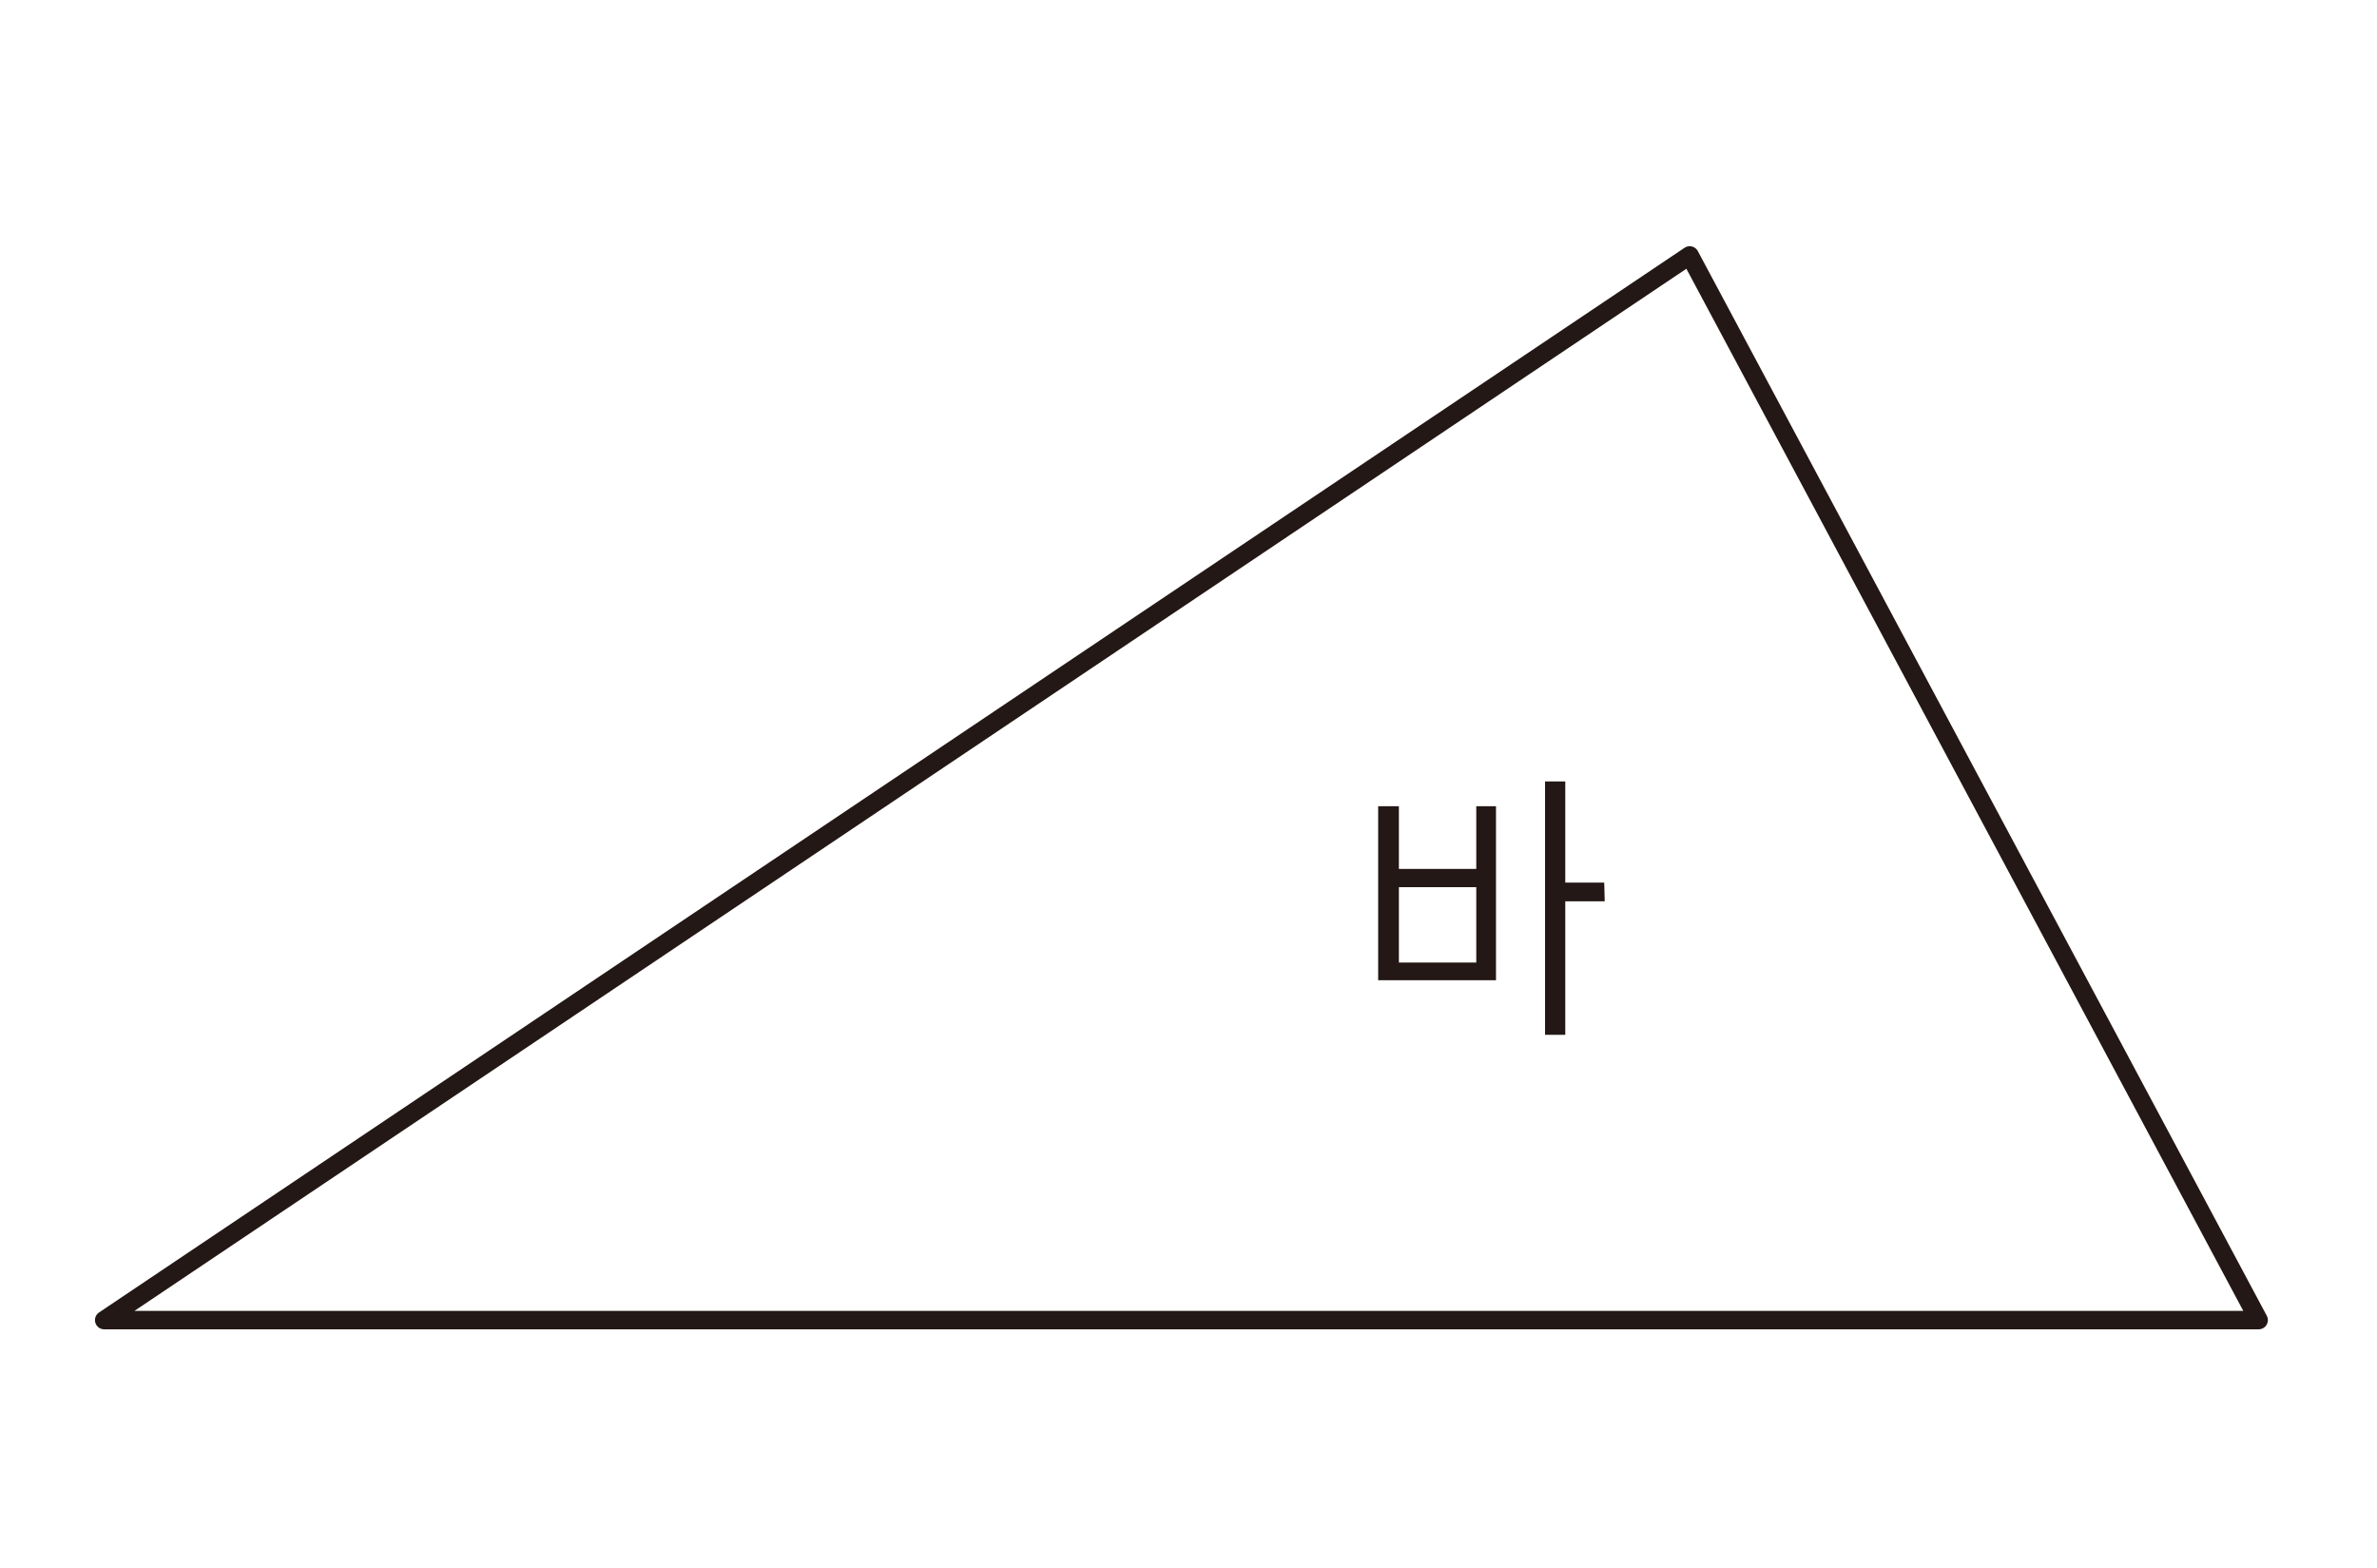 <?xml version="1.0" encoding="utf-8"?>
<!-- Generator: Adobe Illustrator 23.0.0, SVG Export Plug-In . SVG Version: 6.00 Build 0)  -->
<svg version="1.1" id="Layer_1" xmlns="http://www.w3.org/2000/svg" xmlns:xlink="http://www.w3.org/1999/xlink" x="0px" y="0px"
	 width="470px" height="310px" viewBox="0 0 470 310" style="enable-background:new 0 0 470 310;" xml:space="preserve">
<g style="display:none;">
	<polygon style="display:inline;fill:none;stroke:#231815;stroke-width:3.644;stroke-linejoin:round;" points="356.3,278.4 
		110.9,278.4 110.9,33.1 	"/>
	<path style="display:inline;fill:#231815;" d="M200.4,180v50.1h4v-25h7.8v-3.7h-7.8V180L200.4,180z M168.3,186.1v3.5h17.9
		c-0.4,2.7-1,5.3-1.8,7.9c-1,3.3-2.6,6.3-4.6,9.1c-2,2.7-4.3,5-6.9,7.1c-2.4,1.9-4.9,3.5-7.6,5l3.1,2.6c2.8-1.5,5.4-3.3,7.8-5.4
		c2.7-2.4,5.1-5,7.2-7.9c2.4-3.3,4.2-7.1,5.3-11c1-3.5,1.6-7.1,1.9-10.7H168.3z"/>
</g>
<g style="display:none;">
	<polygon style="display:inline;fill:none;stroke:#231815;stroke-width:3.644;stroke-linejoin:round;" points="460,274.5 
		137.2,274.5 7.3,37 	"/>
	<path style="display:inline;fill:#231815;" d="M203.7,193.6h-7.8v-19.7h-4.1V224h4.1v-26.8h7.8V193.6z M188.3,206.1
		c-1.8,0.4-4.3,0.8-7.4,1.2c-2.8,0.4-5.6,0.6-8.4,0.7h-9.1v-29.3h-4.1v33.2h12.9c3.1-0.1,6.1-0.4,9.1-0.9c3.1-0.4,5.4-0.8,7.1-1.1
		L188.3,206.1z"/>
</g>
<g style="display:none;">
	<polygon style="display:inline;fill:none;stroke:#231815;stroke-width:3.644;stroke-linejoin:round;" points="26.5,78.7 
		233.6,232.8 440.8,78.7 	"/>
	<path style="display:inline;fill:#231815;" d="M257.2,142.5h-7.7v-20.6h-4.1V172h4.1V146h7.7V142.5z M242,155.5
		c-1.2,0.2-3.2,0.5-6.1,0.8c-2.9,0.3-5.4,0.5-7.9,0.5h-10.6v-25.2h19.2V128h-23.2v32.2h4.6h8.8c3.2,0,6.2-0.3,9.1-0.6
		c2.9-0.4,4.9-0.5,6.1-0.8L242,155.5z"/>
</g>
<g style="display:none;">
	<polygon style="display:inline;fill:none;stroke:#231815;stroke-width:3.644;stroke-linejoin:round;" points="349.3,271.2 
		117.9,271.2 233.5,40.3 	"/>
	<path style="display:inline;fill:#231815;" d="M247.6,180.2v50.1h4.1v-25.7h7.7v-3.9h-7.7v-20.5H247.6z M244.1,215.1
		c-1.4,0-3.7,0.5-6.8,0.8c-3.1,0.3-5.9,0.5-8.4,0.5H219v-12.3h18.2v-19h-22.1v3.5h18.2v12h-18.2V220h4.6c2.8,0,5.7,0,8.8,0
		s5.7-0.3,8.8-0.5s5.5-0.5,7-0.8L244.1,215.1z"/>
</g>
<g style="display:none;">
	<polygon style="display:inline;fill:none;stroke:#231815;stroke-width:3.644;stroke-linejoin:round;" points="419.6,43 47.6,43 
		47.6,268.5 	"/>
	<path style="display:inline;fill:#231815;" d="M145.8,100.9h14.9v25.5h-14.9V100.9z M186.4,110.9h-7.7v-20h-4.1V141h4.1v-26.4h7.7
		V110.9z M164.6,97.3h-22.8v32.6h22.8V97.3z"/>
</g>
<g>
	<path style="fill:none;stroke:#231815;stroke-width:3.644;stroke-linejoin:round;" d="M20.6,261L334.1,50.5L446.6,261H20.6z"/>
	<path style="fill:#231815;" d="M276.6,175.4h15.3v14.9h-15.3V175.4z M317.2,174.5h-7.7v-20h-4v50.1h4v-26.4h7.8L317.2,174.5z
		 M295.9,159.4h-4v12.4h-15.3v-12.4h-4.1v34.4h23.3V159.4z"/>
</g>
</svg>
